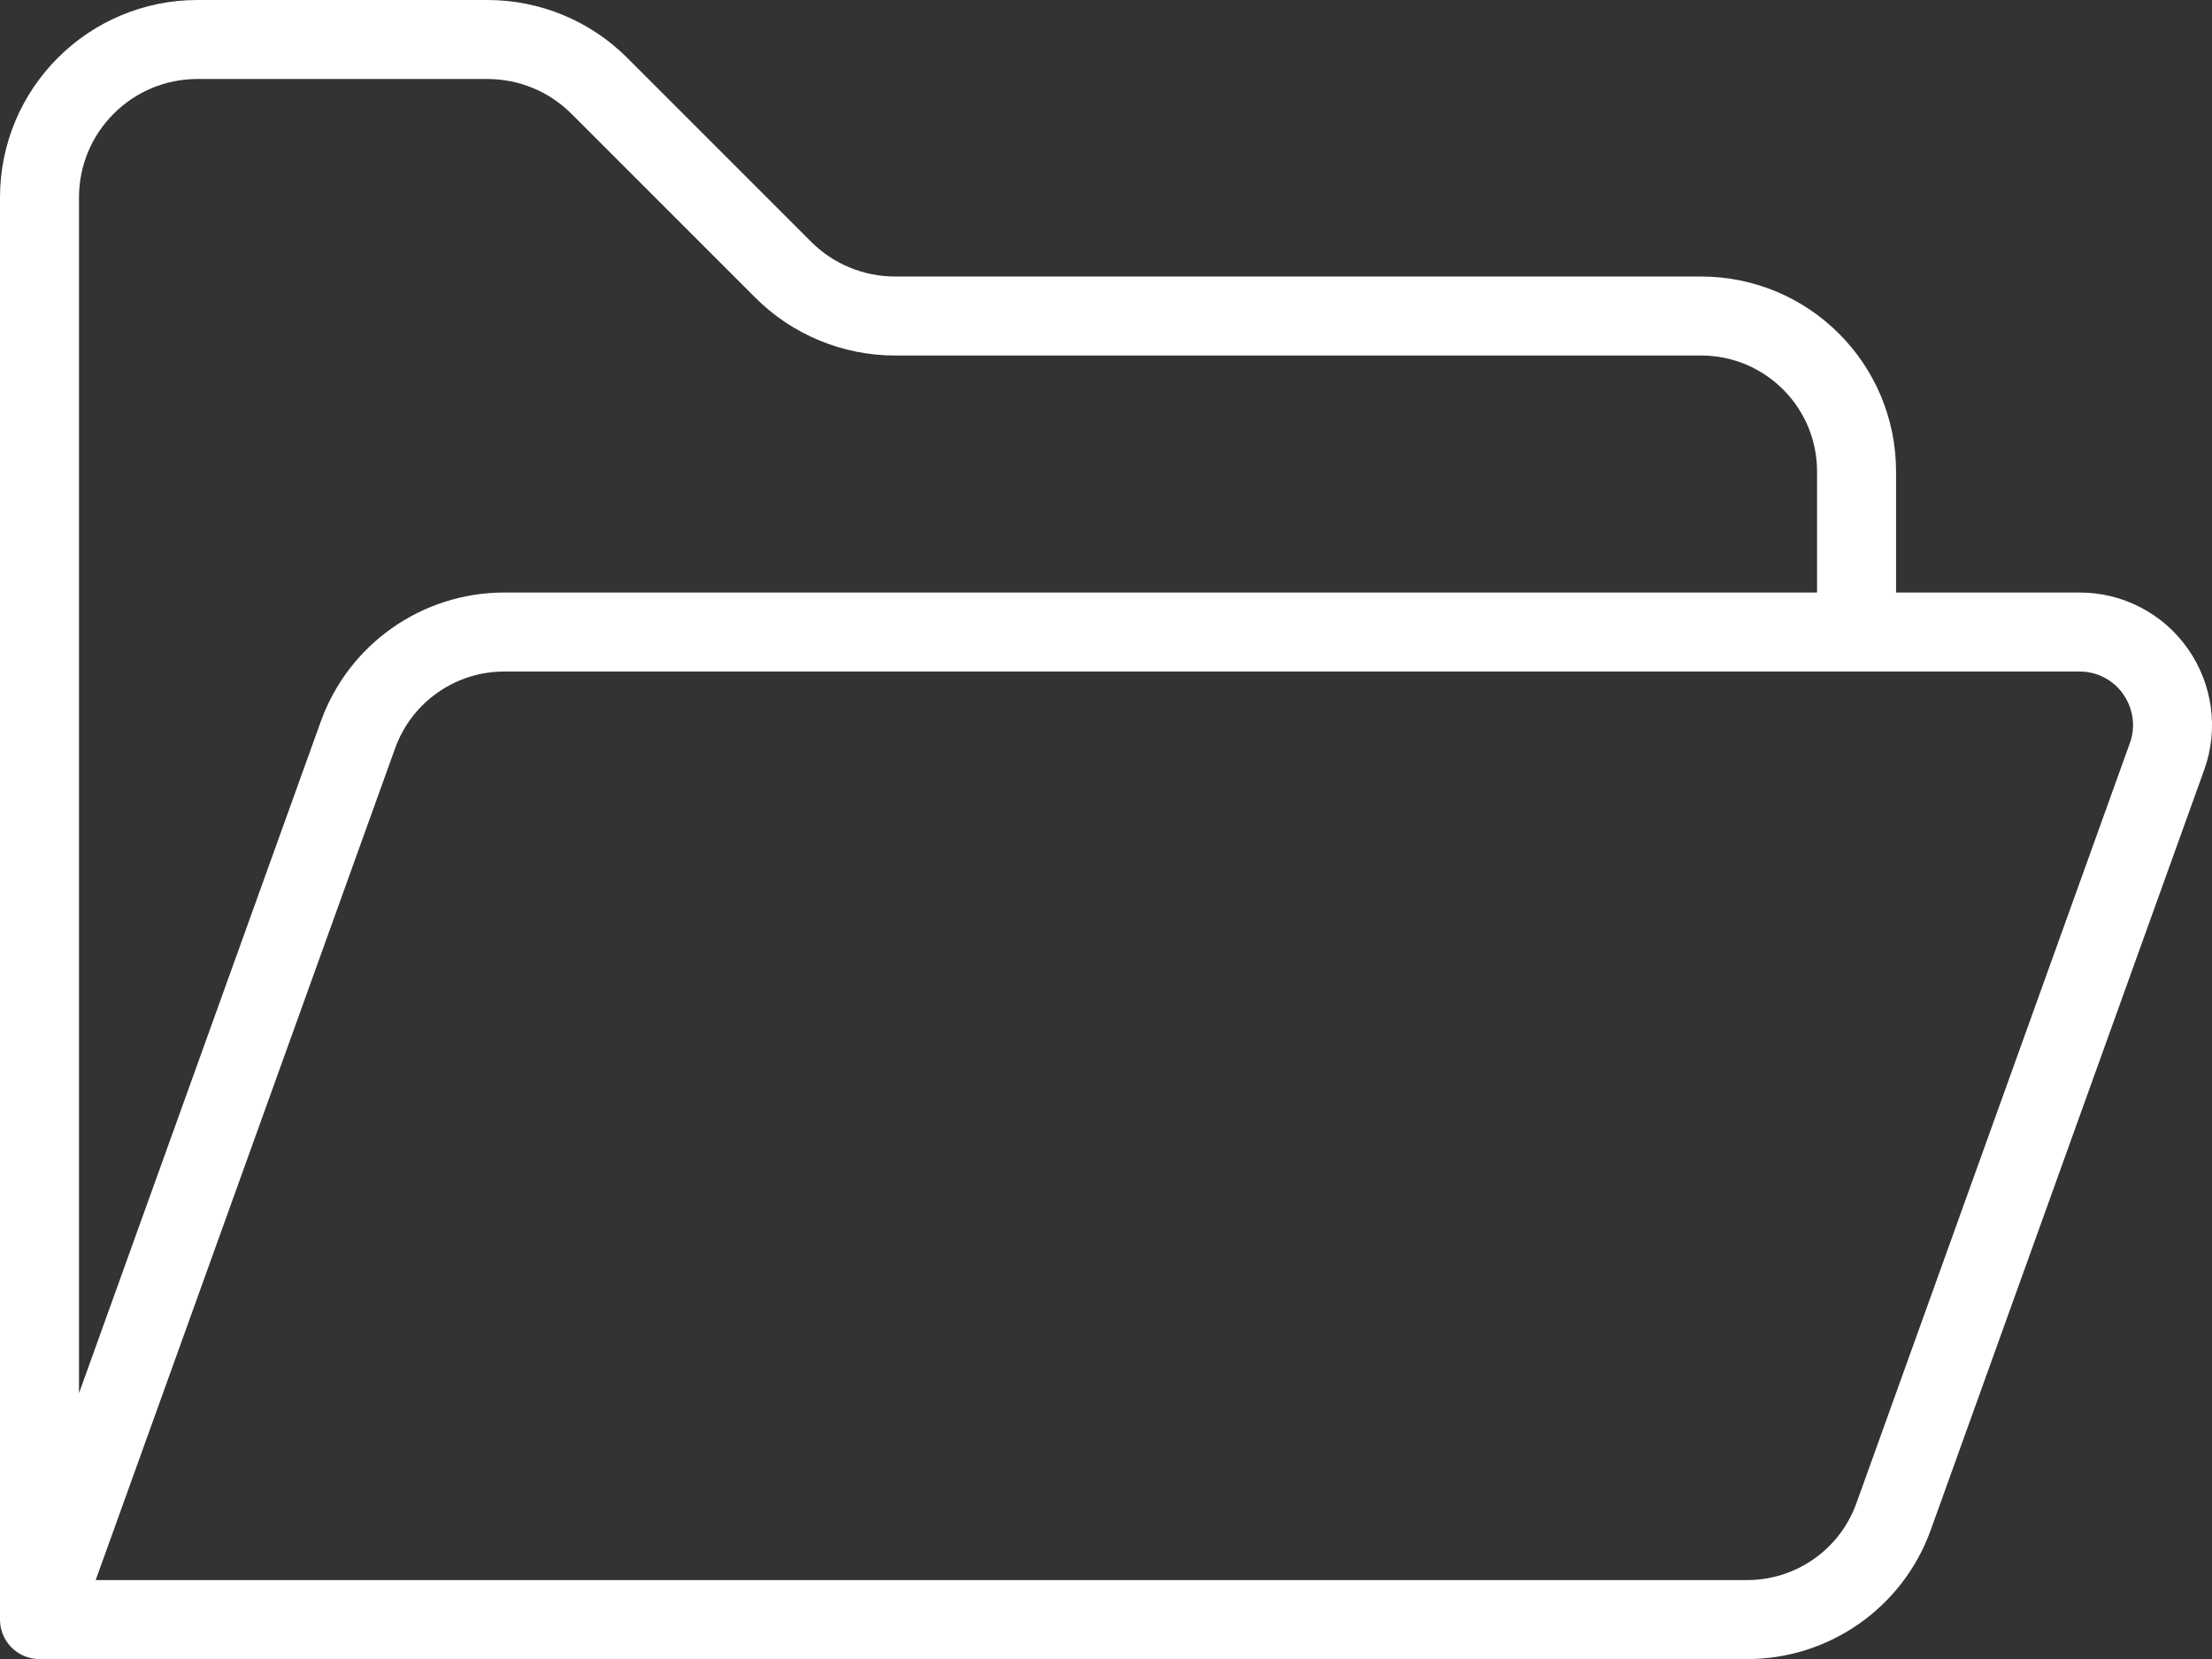 <?xml version="1.0" encoding="UTF-8"?><svg id="_Layer_" xmlns="http://www.w3.org/2000/svg" viewBox="0 0 279.99 210"><rect x="0" y="0" width="279.99" height="210" fill="#333333" stroke="none"/><path d="M5,205l40.31-111.98c2.81-7.81,10.22-13.02,18.52-13.02h199.42c3.8,0,7.4,1.85,9.6,5,2.2,3.15,2.75,7.15,1.45,10.75l-34.62,96.23c-2.81,7.81-10.22,13.02-18.52,13.02H5V25C5,13.95,13.95,5,25,5h36.7c5.3,0,10.4,2.1,14.15,5.85l23.3,23.3c3.75,3.75,8.85,5.85,14.15,5.85h102c10.9,0,19.7,8.8,19.7,19.7v20.3" style="fill:none; stroke:#fff; stroke-linecap:round; stroke-linejoin:round; stroke-width:10px;"/></svg>